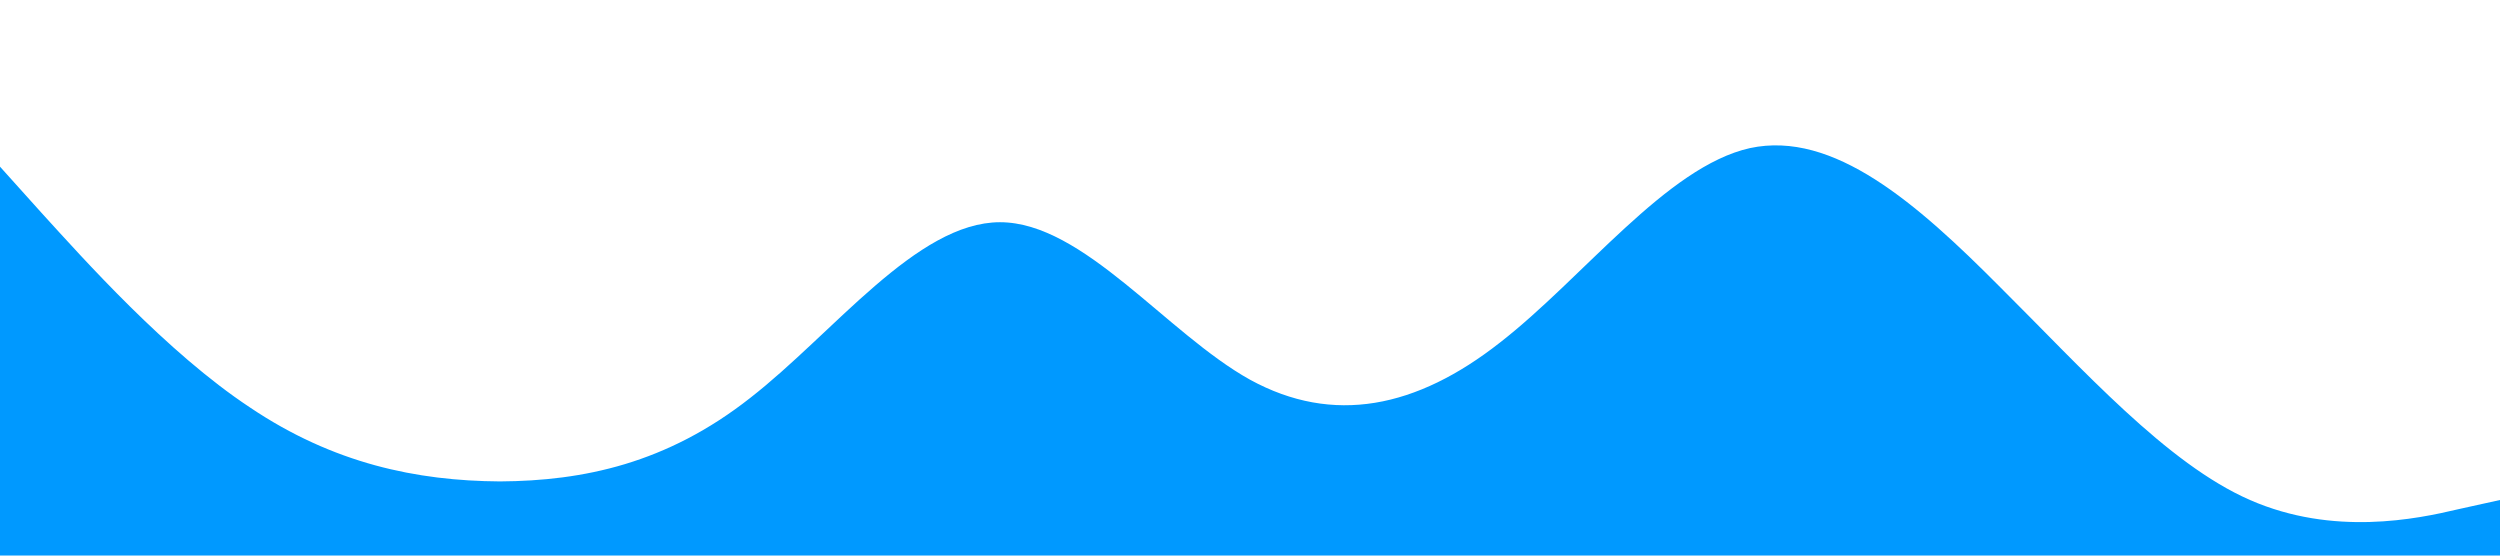 <?xml version="1.0" standalone="no"?><svg xmlns="http://www.w3.org/2000/svg" viewBox="0 0 1440 320"><path fill="#0099ff" fill-opacity="1" d="M0,96L24,122.7C48,149,96,203,144,234.7C192,267,240,277,288,277.3C336,277,384,267,432,229.3C480,192,528,128,576,128C624,128,672,192,720,218.7C768,245,816,235,864,197.3C912,160,960,96,1008,85.3C1056,75,1104,117,1152,165.3C1200,213,1248,267,1296,288C1344,309,1392,299,1416,293.3L1440,288L1440,320L1416,320C1392,320,1344,320,1296,320C1248,320,1200,320,1152,320C1104,320,1056,320,1008,320C960,320,912,320,864,320C816,320,768,320,720,320C672,320,624,320,576,320C528,320,480,320,432,320C384,320,336,320,288,320C240,320,192,320,144,320C96,320,48,320,24,320L0,320Z"></path></svg>